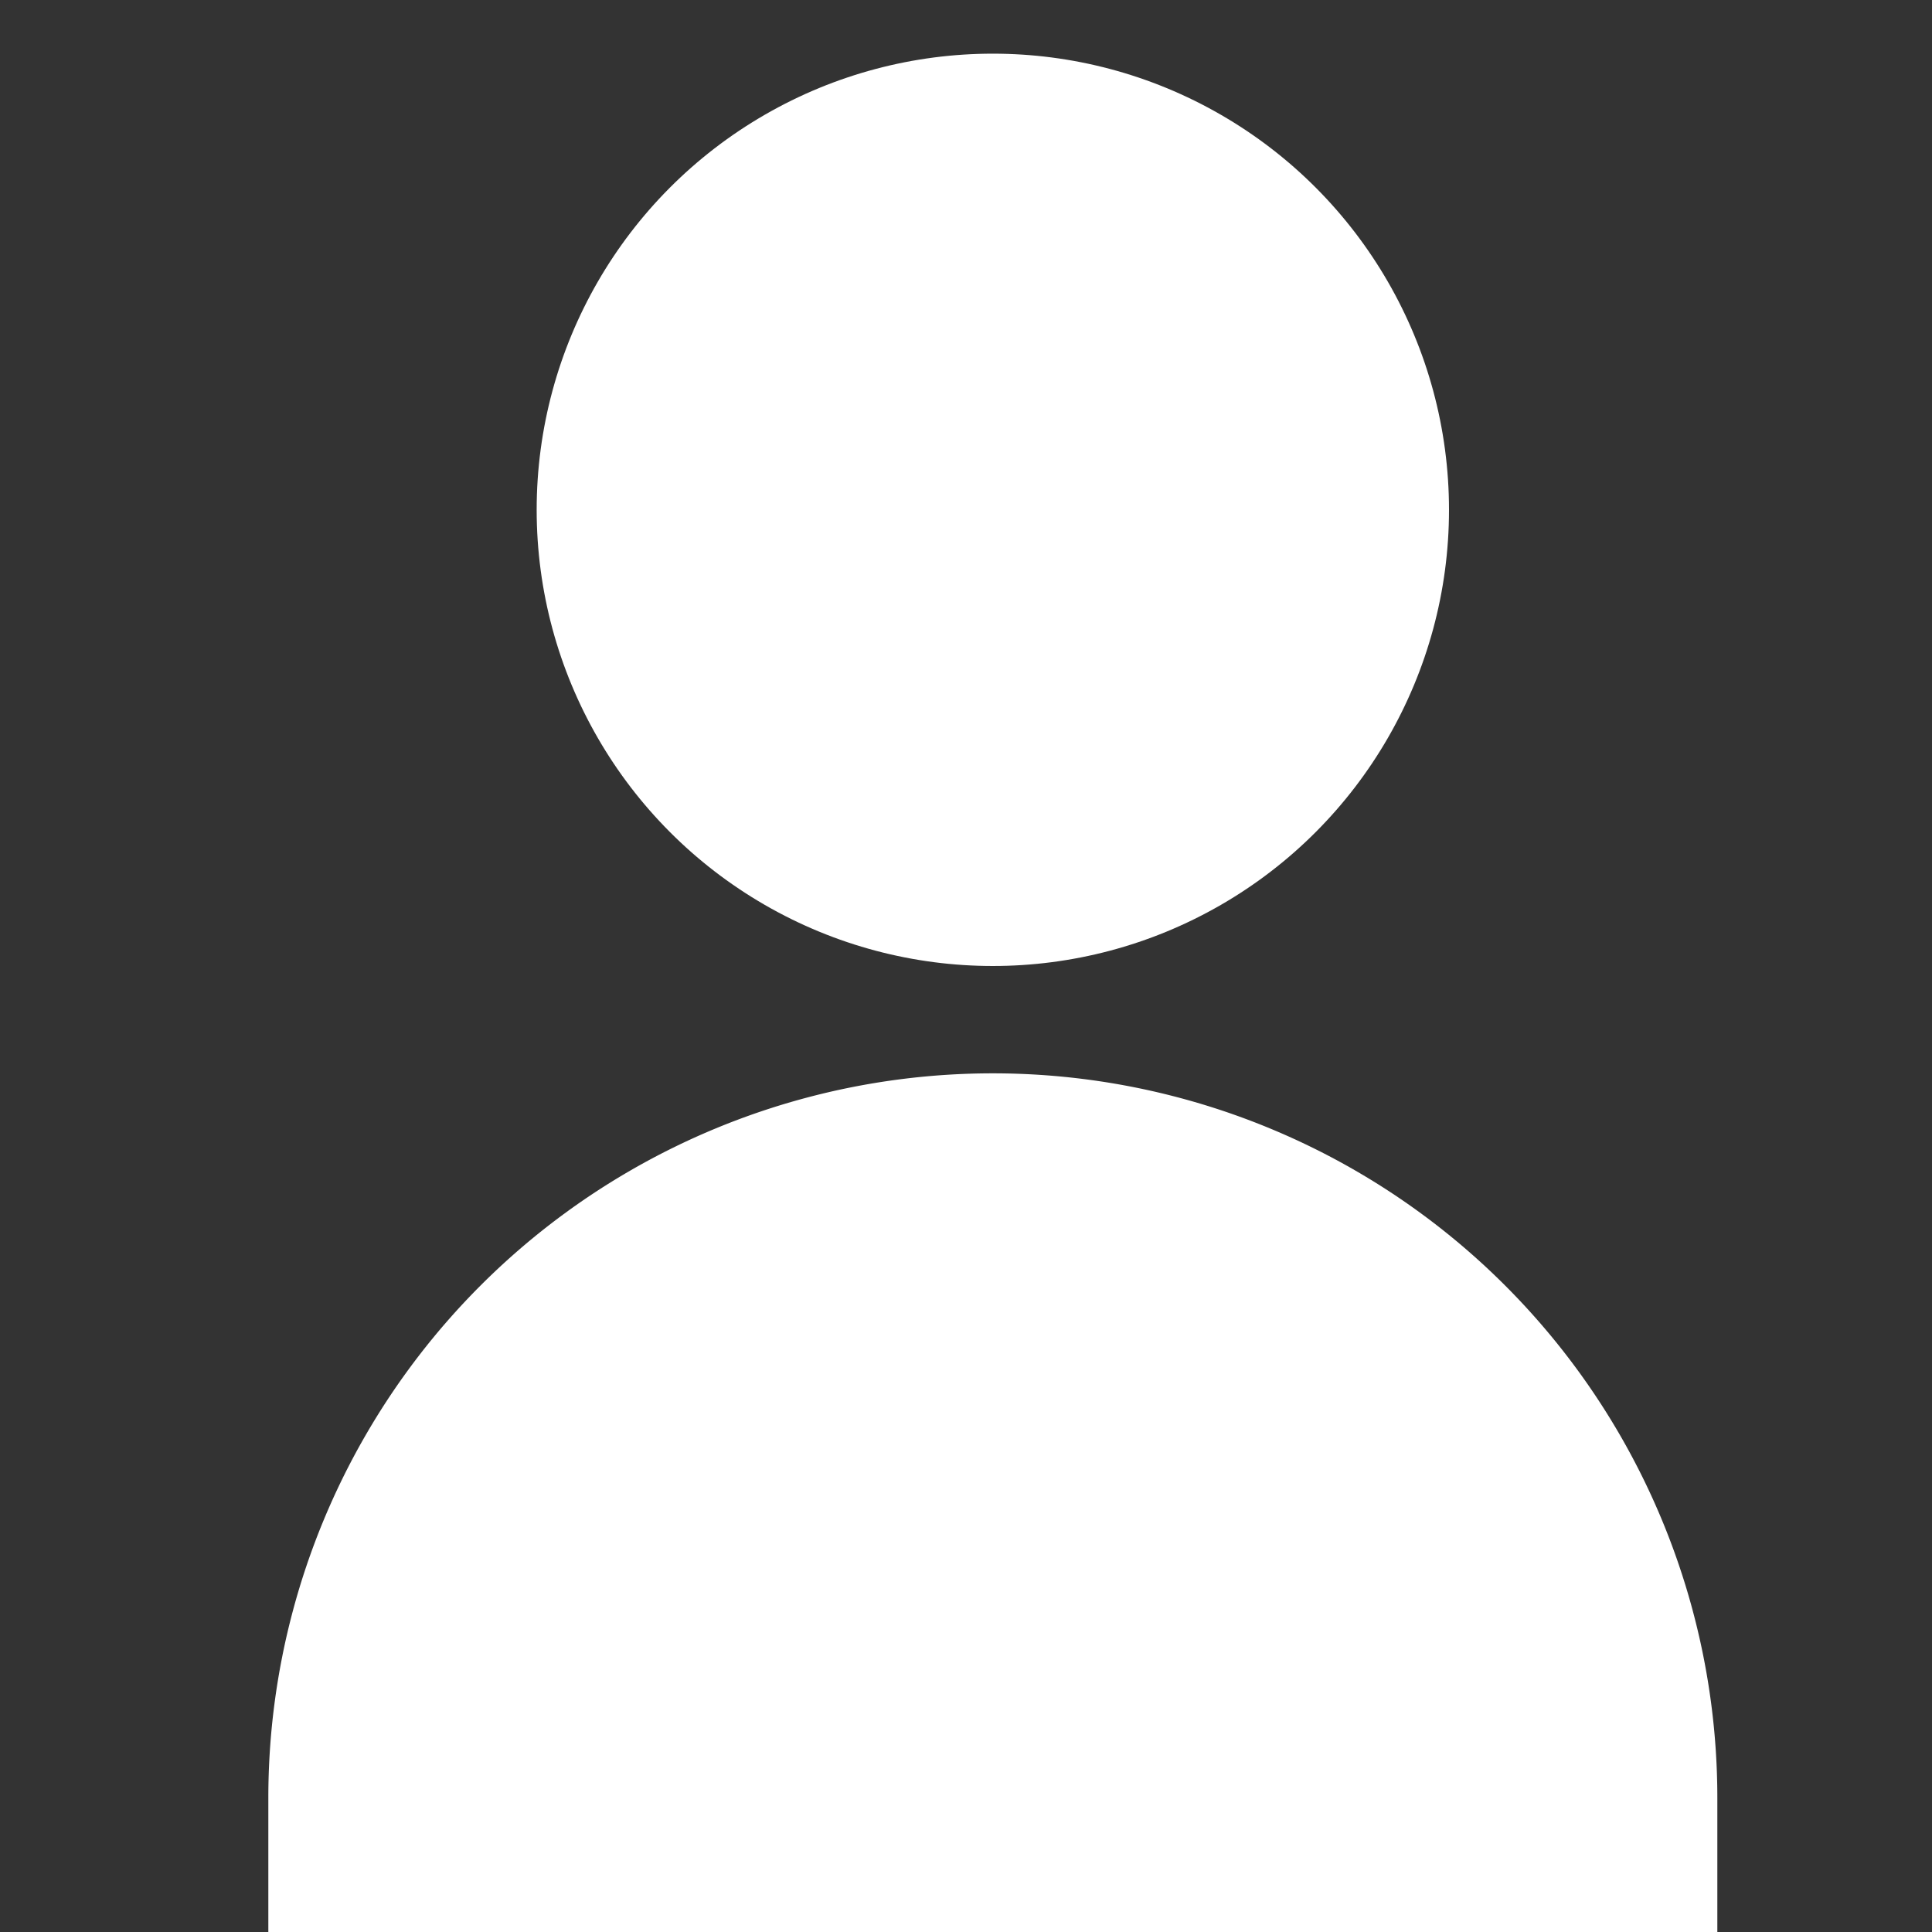 <svg xmlns="http://www.w3.org/2000/svg" width="36" height="36" viewBox="0 0 36 36"><rect x="0" y="0" width="36" height="36" fill="#333333" stroke="none"/><g transform="translate(-520 756)"><rect width="36" height="36" transform="translate(520 -756)" fill="#fff" opacity="0"/><g transform="translate(363.955 -1289.563)"><circle cx="8.5" cy="8.5" r="8.5" transform="translate(166.045 534.563)" fill="#fff"/><path d="M13.5,0h0A13.5,13.5,0,0,1,27,13.5V16a0,0,0,0,1,0,0H0a0,0,0,0,1,0,0V13.5A13.5,13.5,0,0,1,13.5,0Z" transform="translate(161.045 553.563)" fill="#fff"/></g></g></svg>